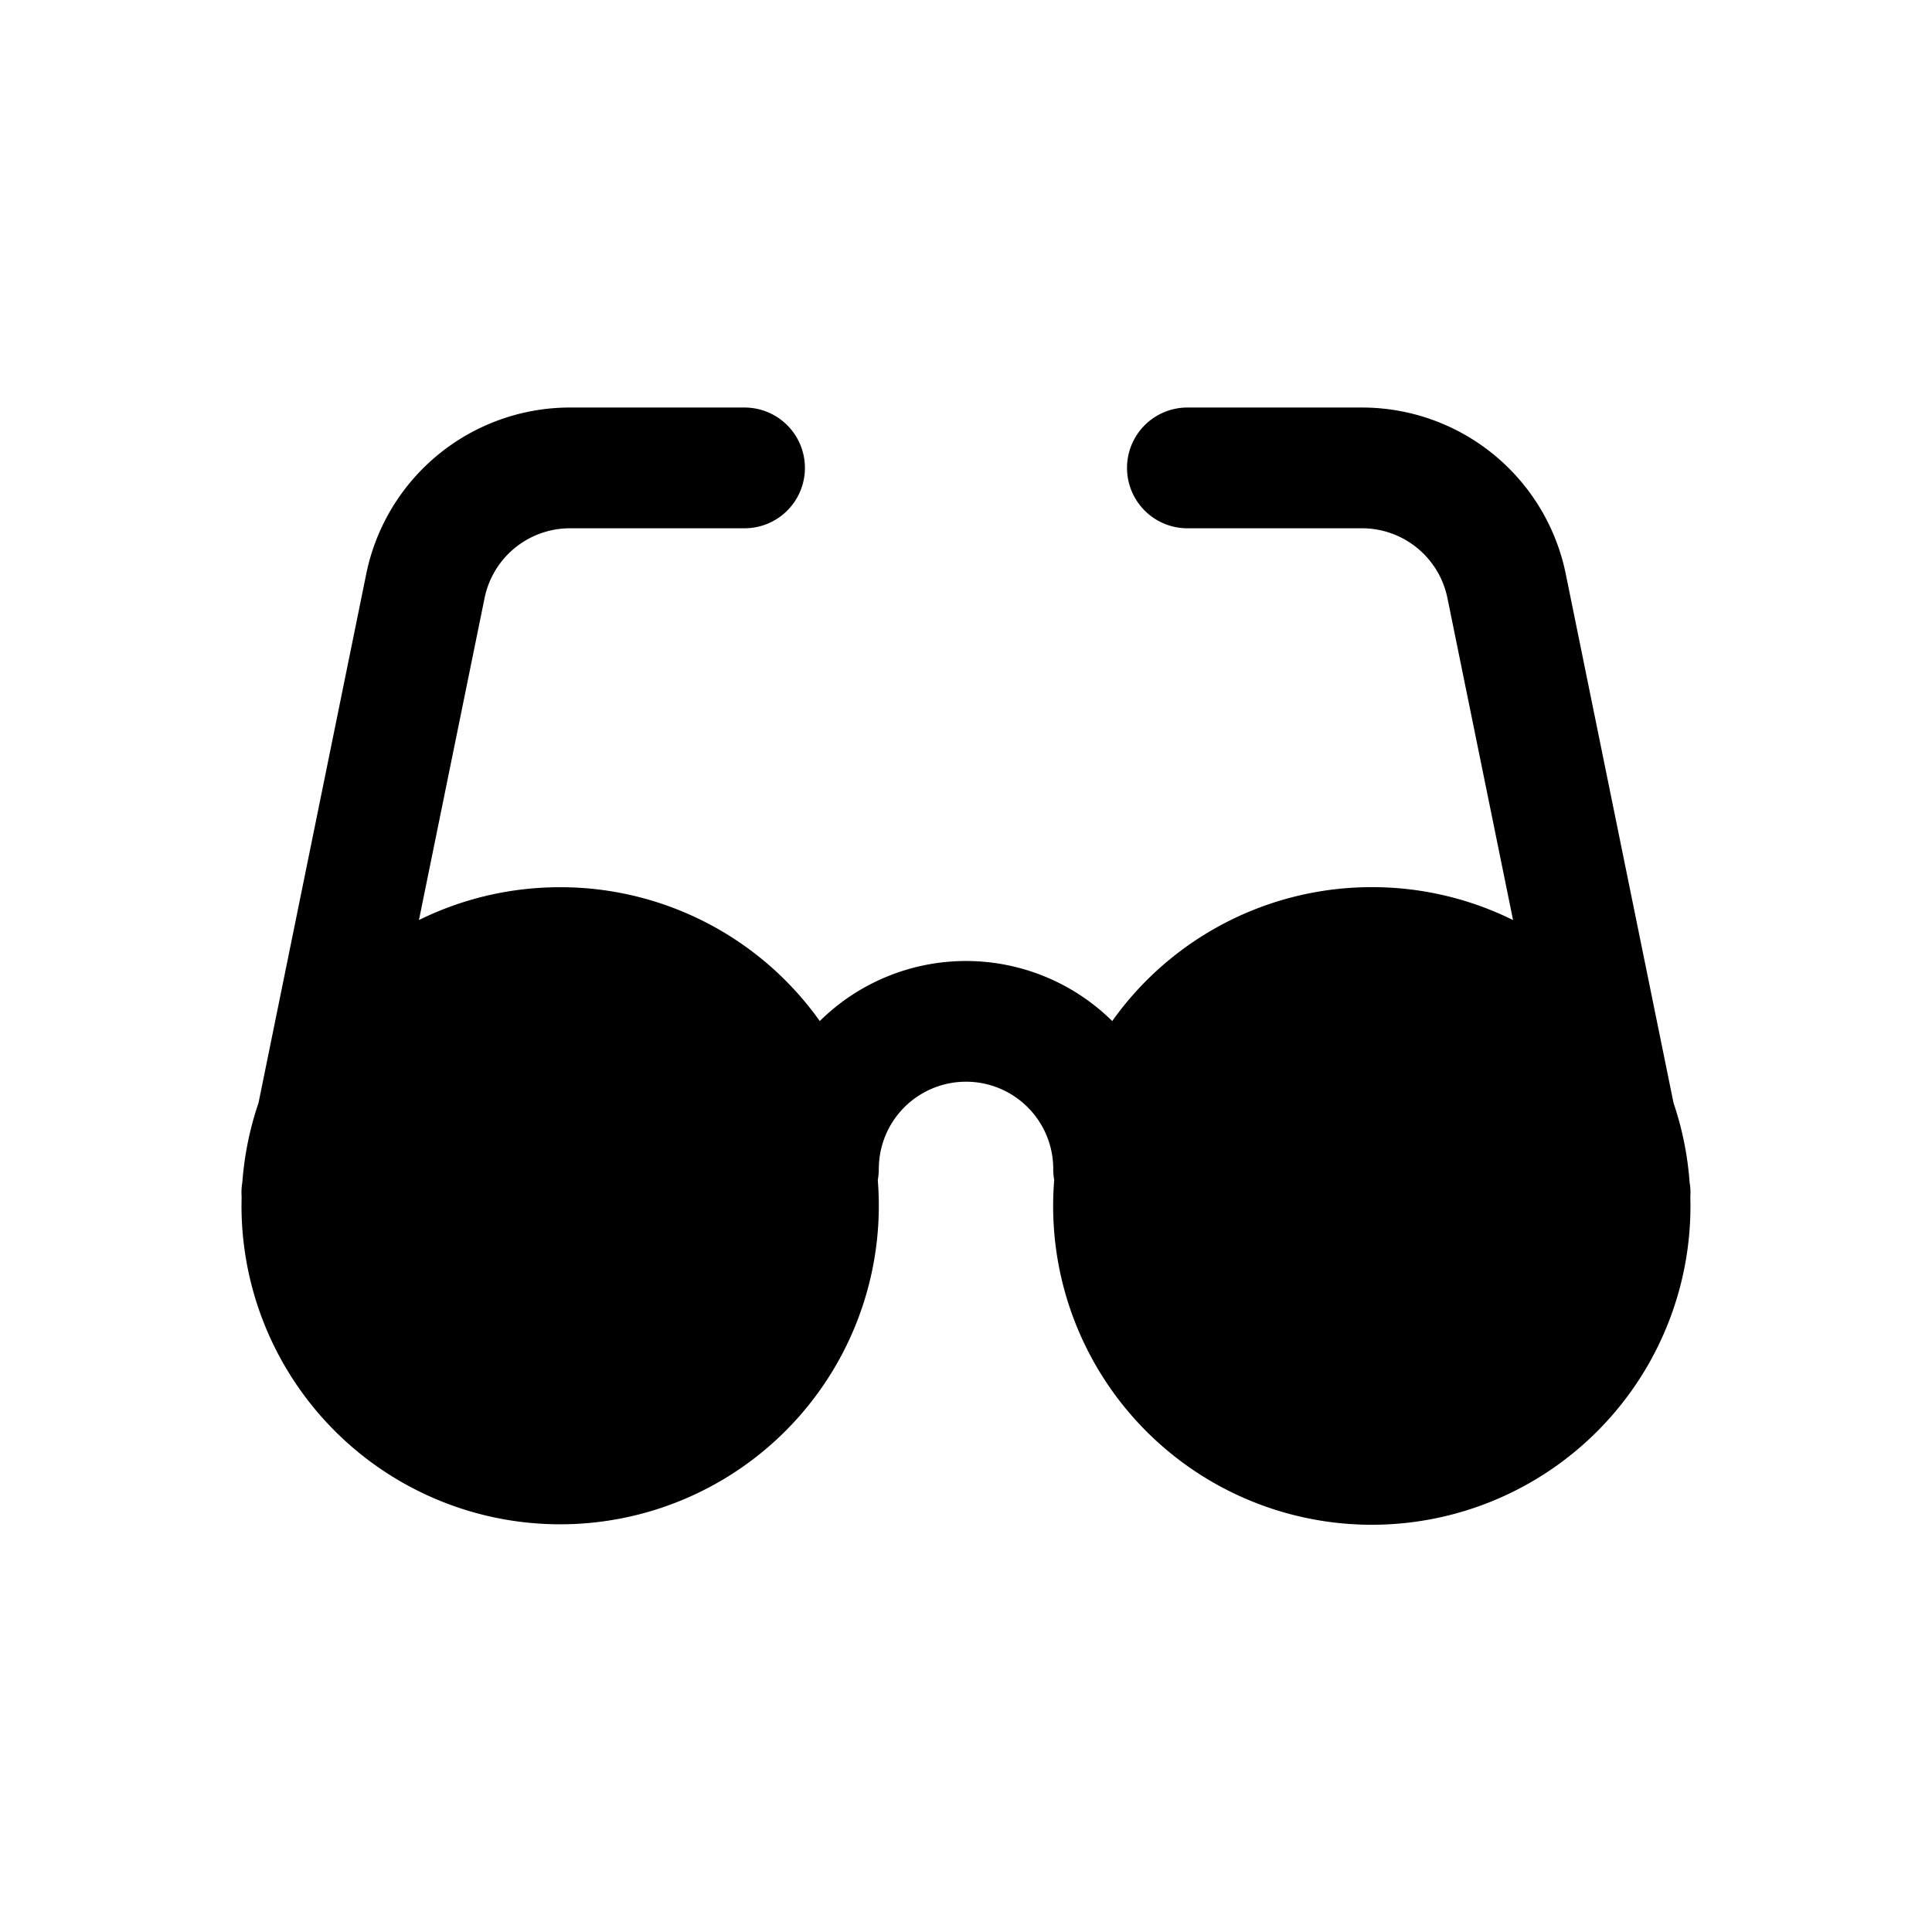 <svg xmlns="http://www.w3.org/2000/svg" width="32" height="32" fill="none" class="persona-icon" viewBox="0 0 32 32"><path fill="currentColor" d="M8.026 9.906A1.444 1.444 0 0 1 9.44 8.75h2.892a1 1 0 1 0 0-2H9.441a3.444 3.444 0 0 0-3.375 2.757l-1.784 8.76a5.3 5.3 0 0 0-.268 1.315 1 1 0 0 0-.012.238L4 19.972a5.278 5.278 0 1 0 10.539-.426q.016-.09.017-.185a1.444 1.444 0 0 1 2.889 0q0 .094.016.184a5.278 5.278 0 1 0 10.536.276 1 1 0 0 0-.012-.24 5.3 5.3 0 0 0-.266-1.313l-1.785-8.761a3.444 3.444 0 0 0-3.375-2.757h-2.892a1 1 0 1 0 0 2h2.892c.686 0 1.278.483 1.415 1.156l1.087 5.333a5.26 5.26 0 0 0-2.339-.545 5.27 5.27 0 0 0-4.3 2.218 3.446 3.446 0 0 0-4.844 0 5.27 5.27 0 0 0-4.3-2.217c-.84 0-1.634.196-2.339.544z"/></svg>